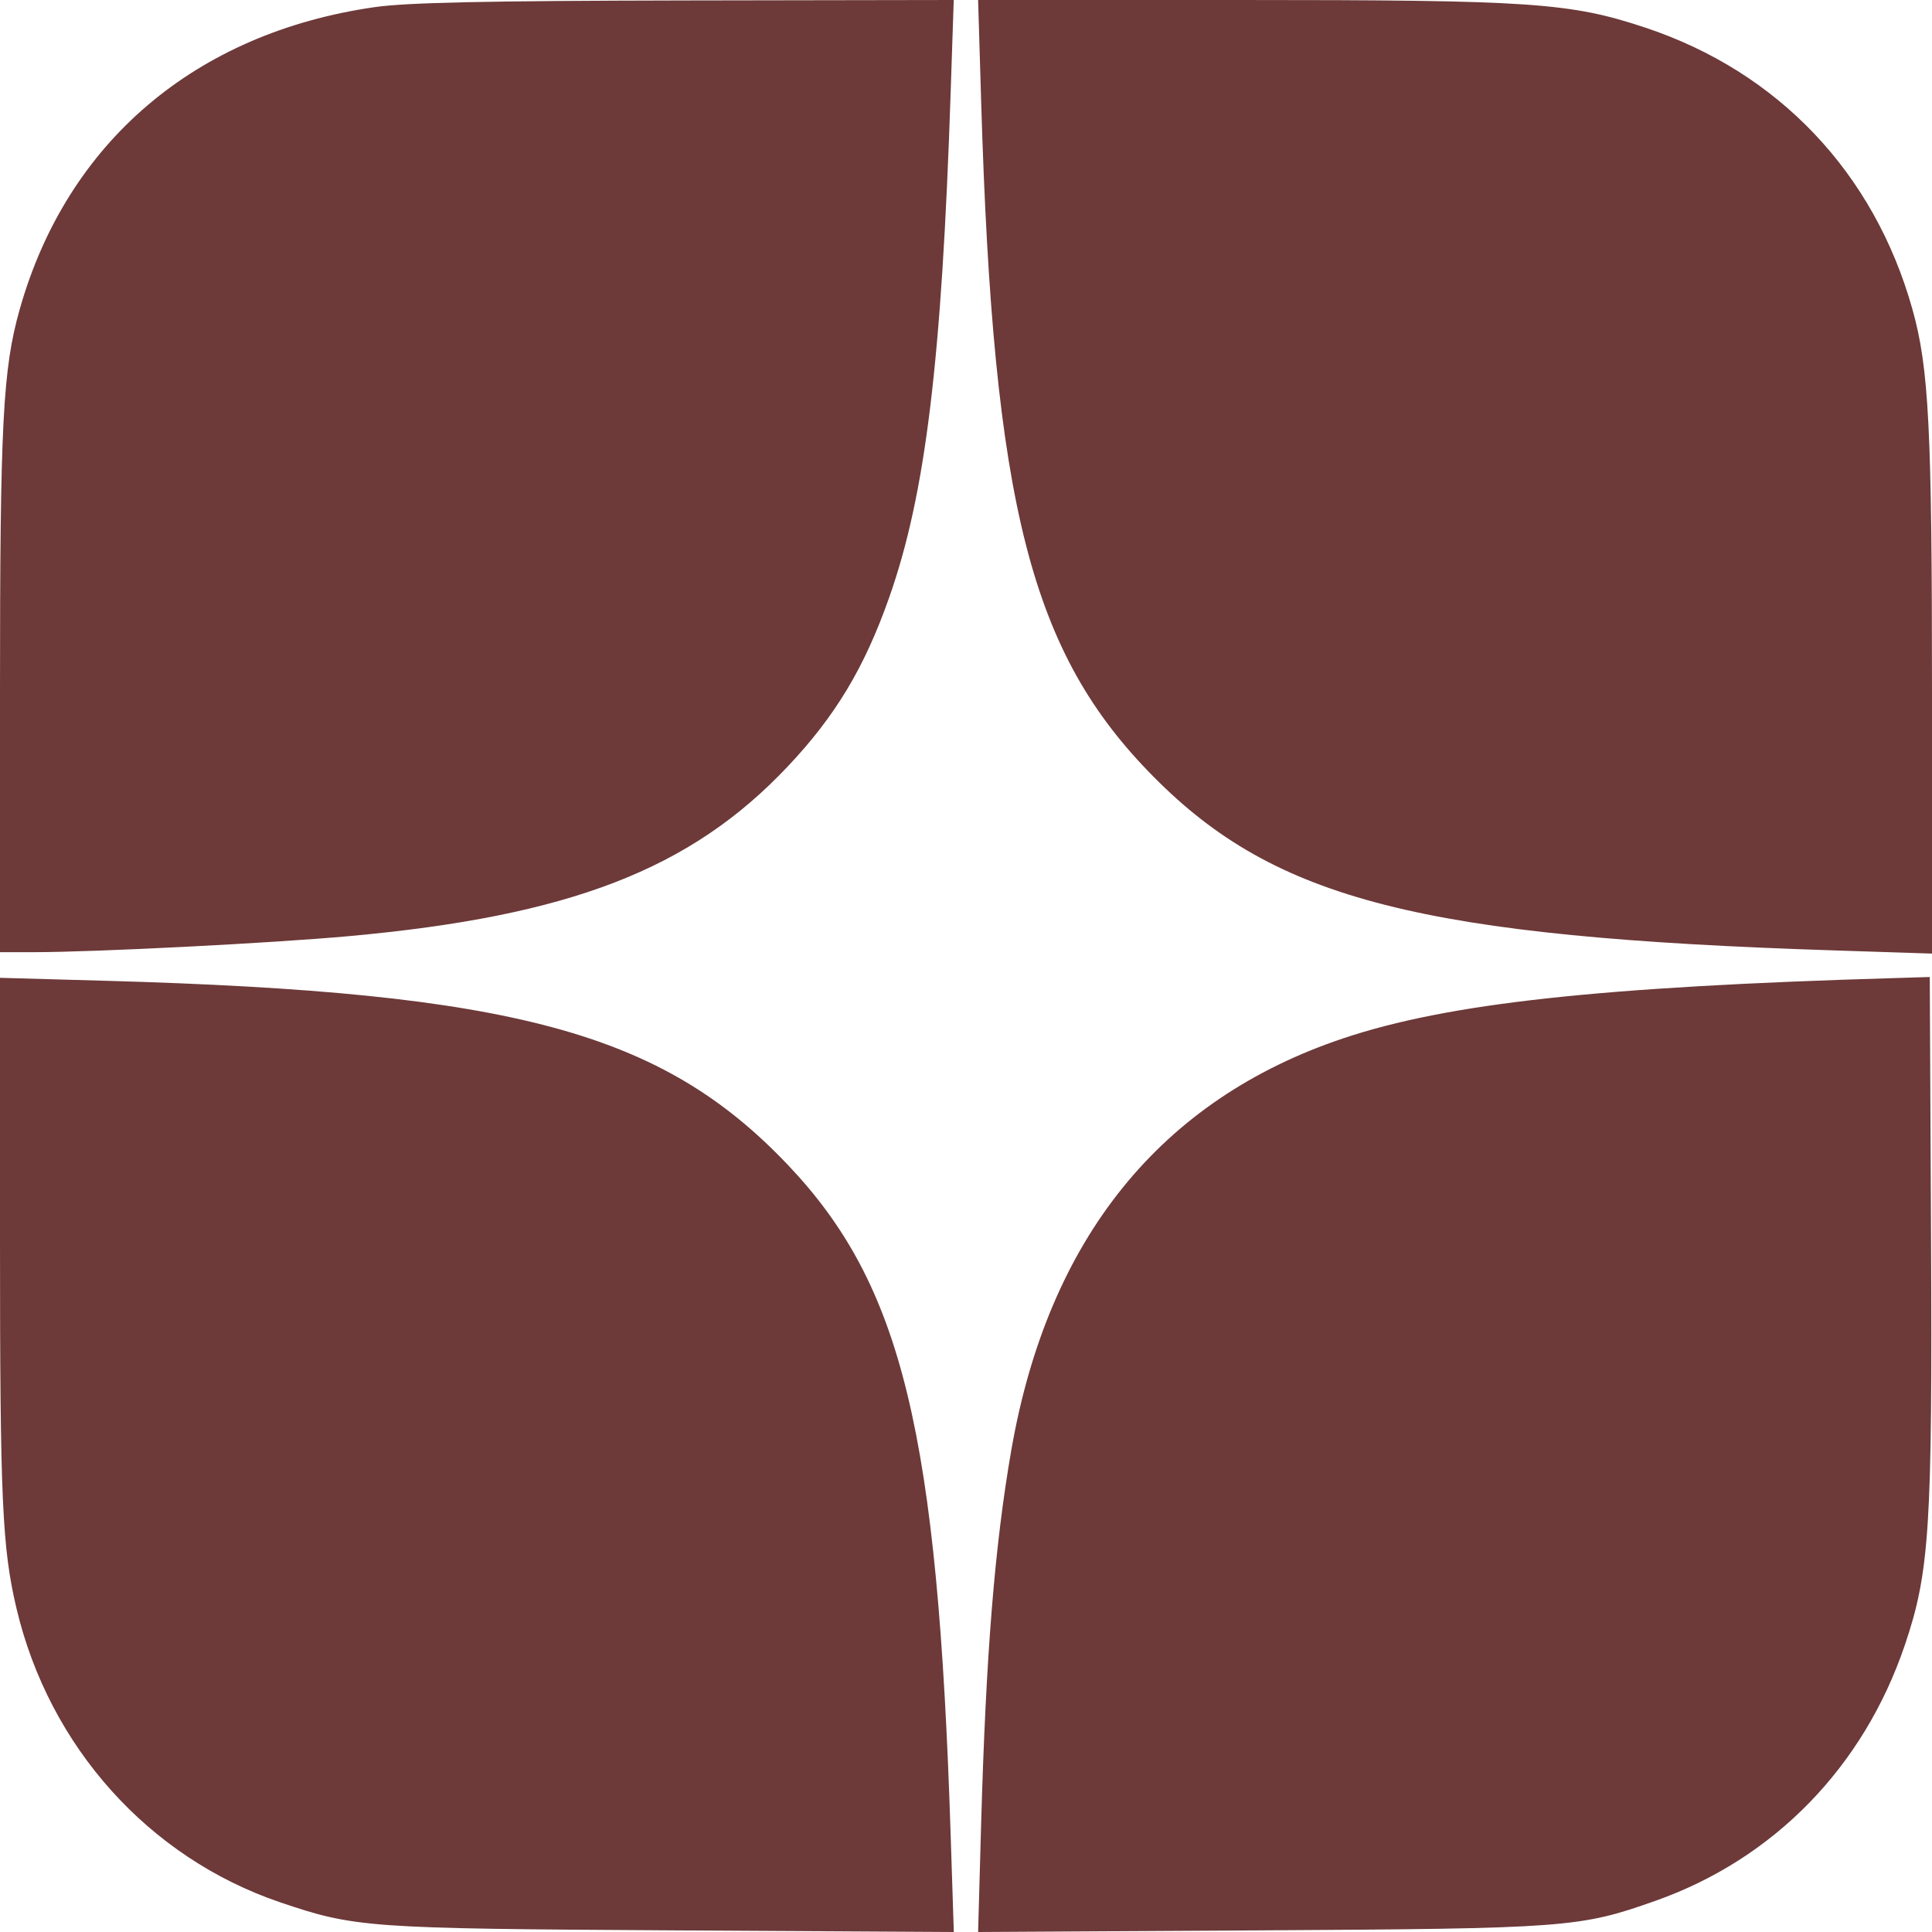 <svg width="26" height="26" viewBox="0 0 26 26" fill="none" xmlns="http://www.w3.org/2000/svg">
<path fill-rule="evenodd" clip-rule="evenodd" d="M5.042 0.096C2.629 0.443 0.903 1.912 0.266 4.16C0.038 4.966 0 5.696 0 9.303V12.814H0.451C1.267 12.814 3.657 12.693 4.697 12.598C7.671 12.328 9.294 11.7 10.6 10.316C11.243 9.635 11.633 8.986 11.964 8.047C12.455 6.659 12.674 4.86 12.794 1.23L12.835 0L9.227 0.006C6.526 0.011 5.474 0.034 5.042 0.096ZM13.204 1.367C13.367 6.814 13.871 8.787 15.528 10.457C17.17 12.114 19.131 12.612 24.709 12.791L26 12.833V9.344C26 5.768 25.959 4.953 25.736 4.16C25.221 2.325 23.932 0.967 22.142 0.372C21.132 0.036 20.61 0 16.694 0H13.163L13.204 1.367ZM25.514 13.162C21.524 13.279 19.49 13.501 18.078 13.973C15.617 14.797 14.107 16.669 13.611 19.508C13.386 20.8 13.268 22.259 13.203 24.569L13.163 26L16.954 25.978C21.094 25.954 21.26 25.941 22.282 25.579C23.875 25.015 25.081 23.777 25.636 22.134C25.967 21.157 26.006 20.546 25.987 16.64L25.97 13.148L25.514 13.162ZM0 16.678C0 20.188 0.029 20.83 0.223 21.65C0.664 23.508 2.001 24.998 3.766 25.599C4.777 25.942 4.94 25.954 9.045 25.978L12.836 26L12.794 24.706C12.62 19.271 12.141 17.297 10.604 15.678C8.905 13.89 6.92 13.354 1.423 13.199L0 13.159V16.678Z" fill="#6D3939"/>
</svg>
